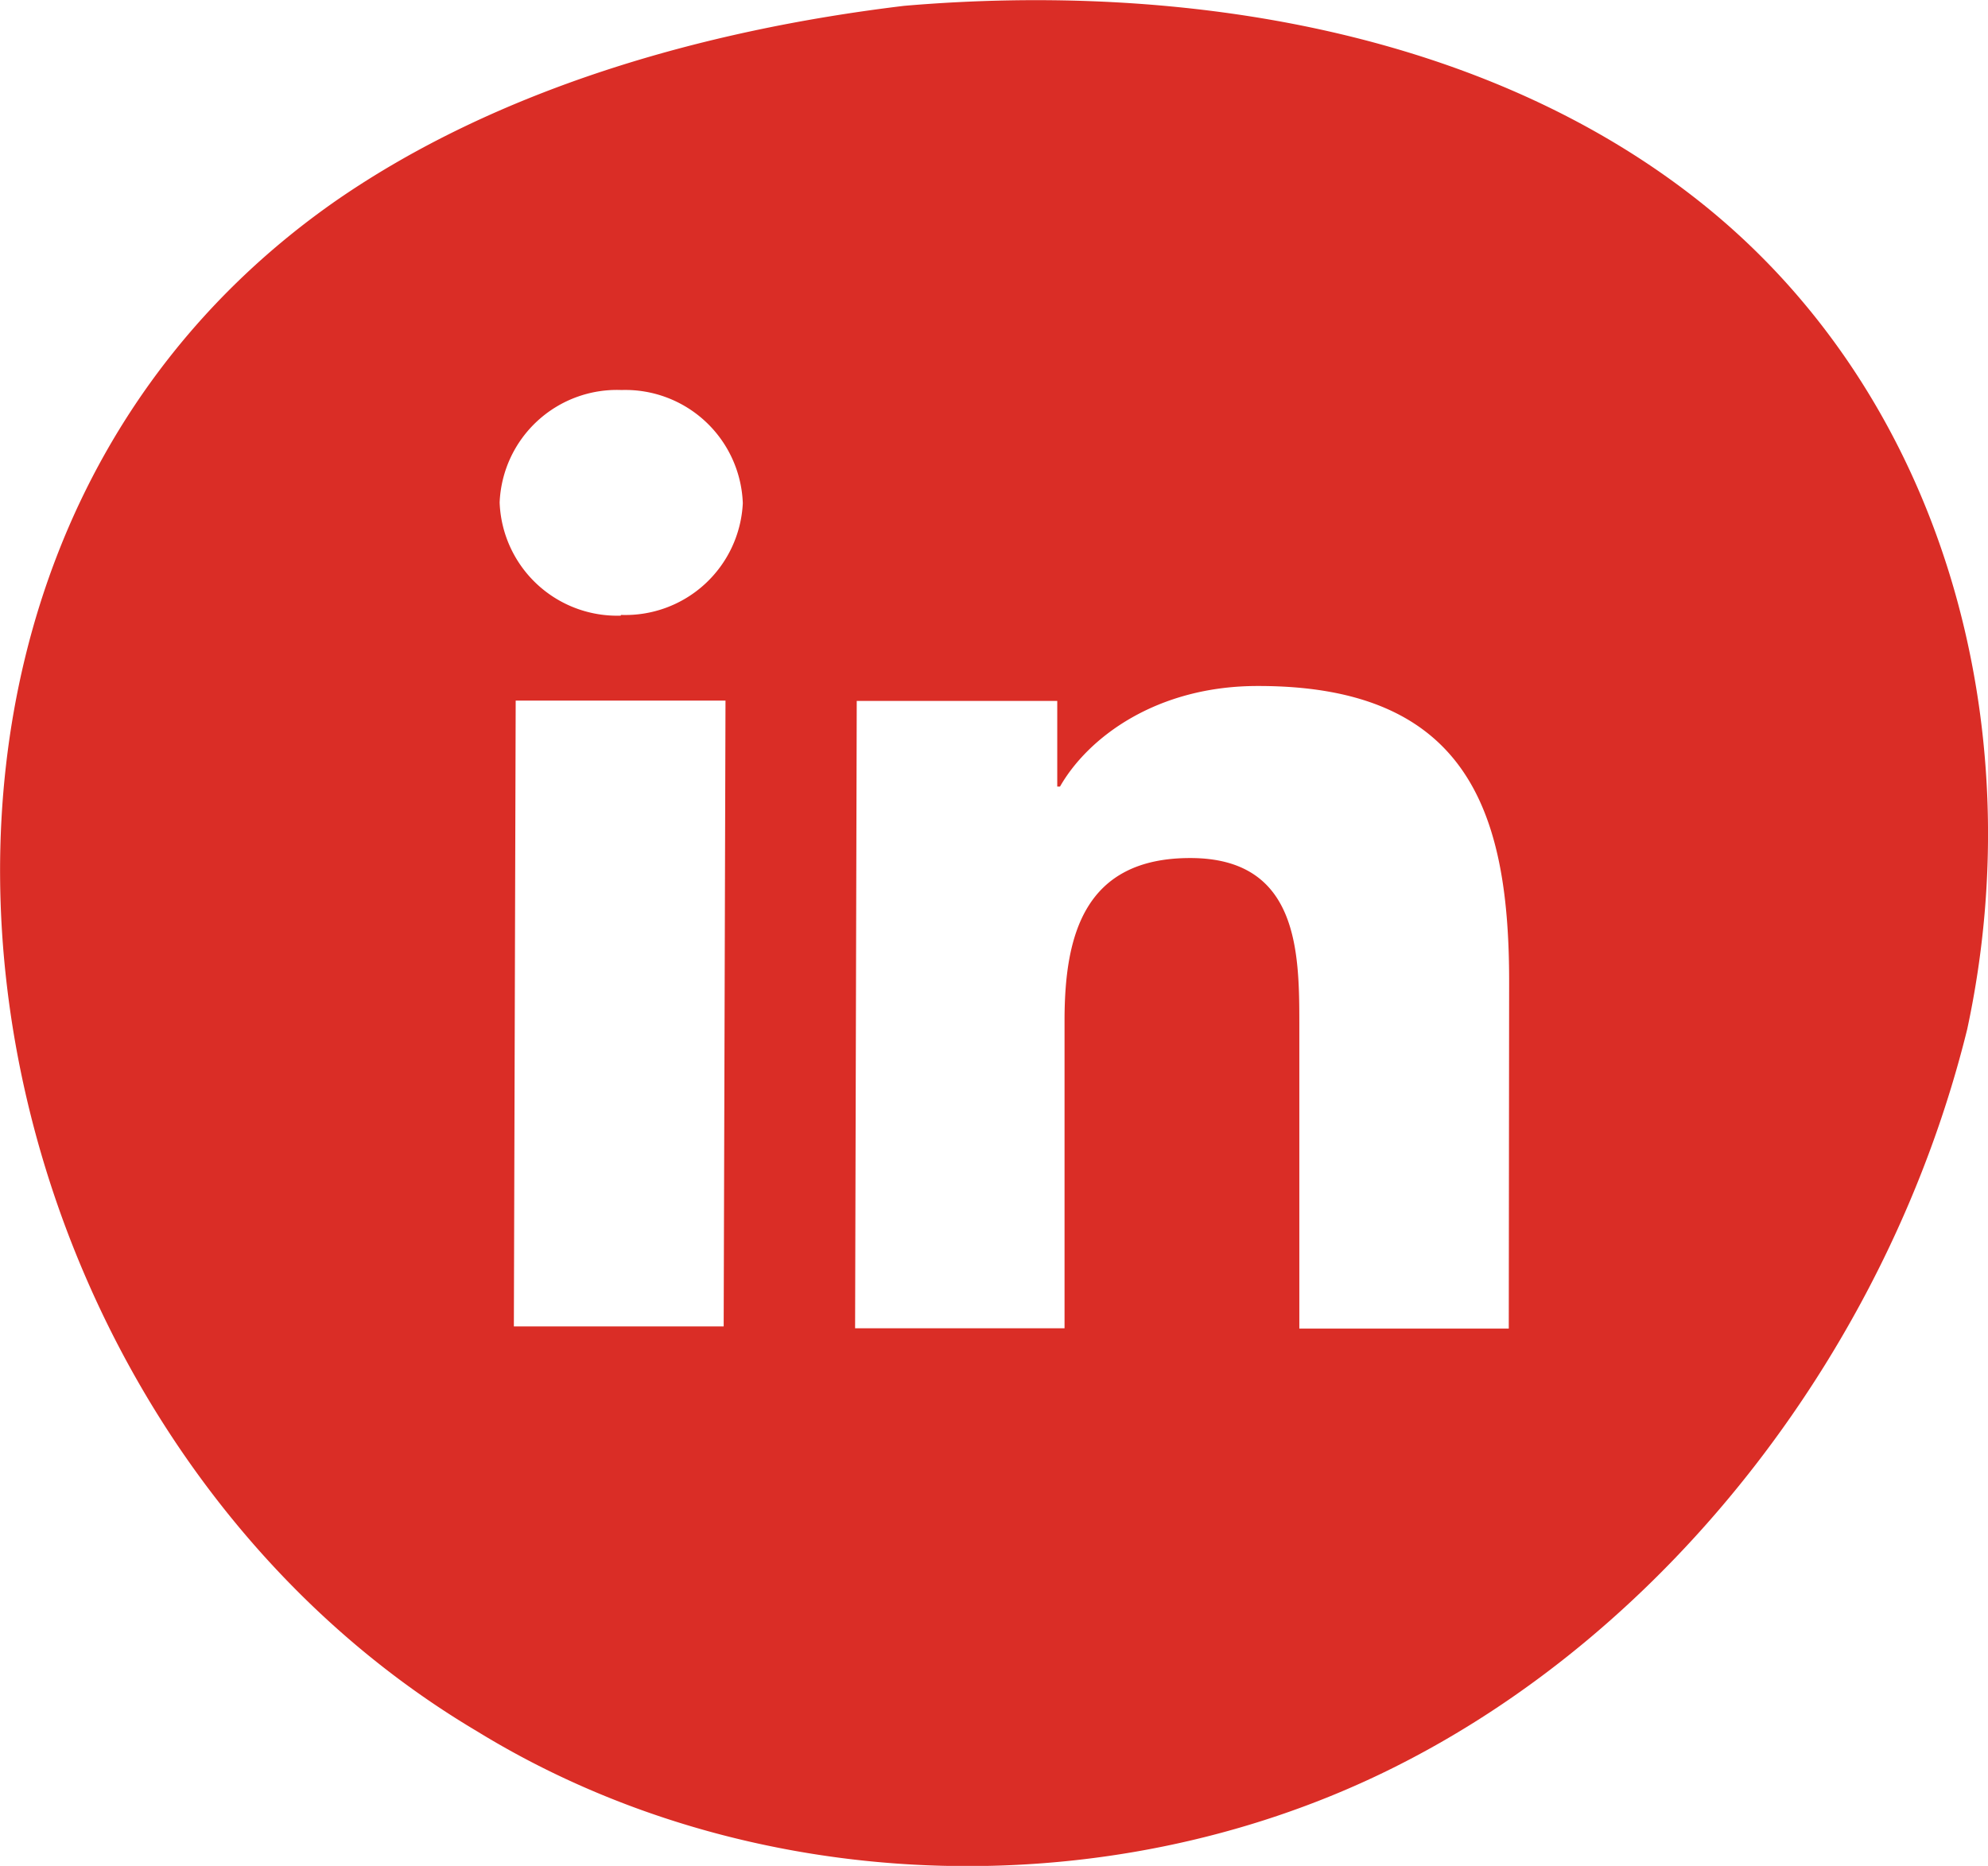 <svg id="Capa_1" data-name="Capa 1" xmlns="http://www.w3.org/2000/svg" viewBox="0 0 109.06 102.38"><defs><style>.cls-1{fill:#da2d26;fill-rule:evenodd;}</style></defs><title>rrss</title><path class="cls-1" d="M93.39,11.18C81.6,1.74,65.06-1,49.6.32,38.39,1.67,27.22,4.94,18.45,11-10.84,31.41-3,77.7,26.18,95c14.82,9.1,34.37,9.77,49.92,2.16s27.55-23.36,31.82-40.69C111.53,39.68,106.55,21.72,93.39,11.18ZM39.7,72.78l-11.51,0,0.1-34.34,11.51,0Zm-5.64-39a6.45,6.45,0,0,1-6.65-6.21,6.44,6.44,0,0,1,6.69-6.17,6.45,6.45,0,0,1,6.65,6.21A6.45,6.45,0,0,1,34.06,33.74ZM82.77,72.9l-11.49,0,0-16.7c0-4-.06-9.1-5.95-9.12s-6.91,4.31-6.93,8.8l0,17-11.49,0L47,38.46l11,0v4.7h0.15c1.54-2.7,5.31-5.54,10.9-5.52,11.64,0,13.77,7.16,13.74,16.4Z"/></svg>
